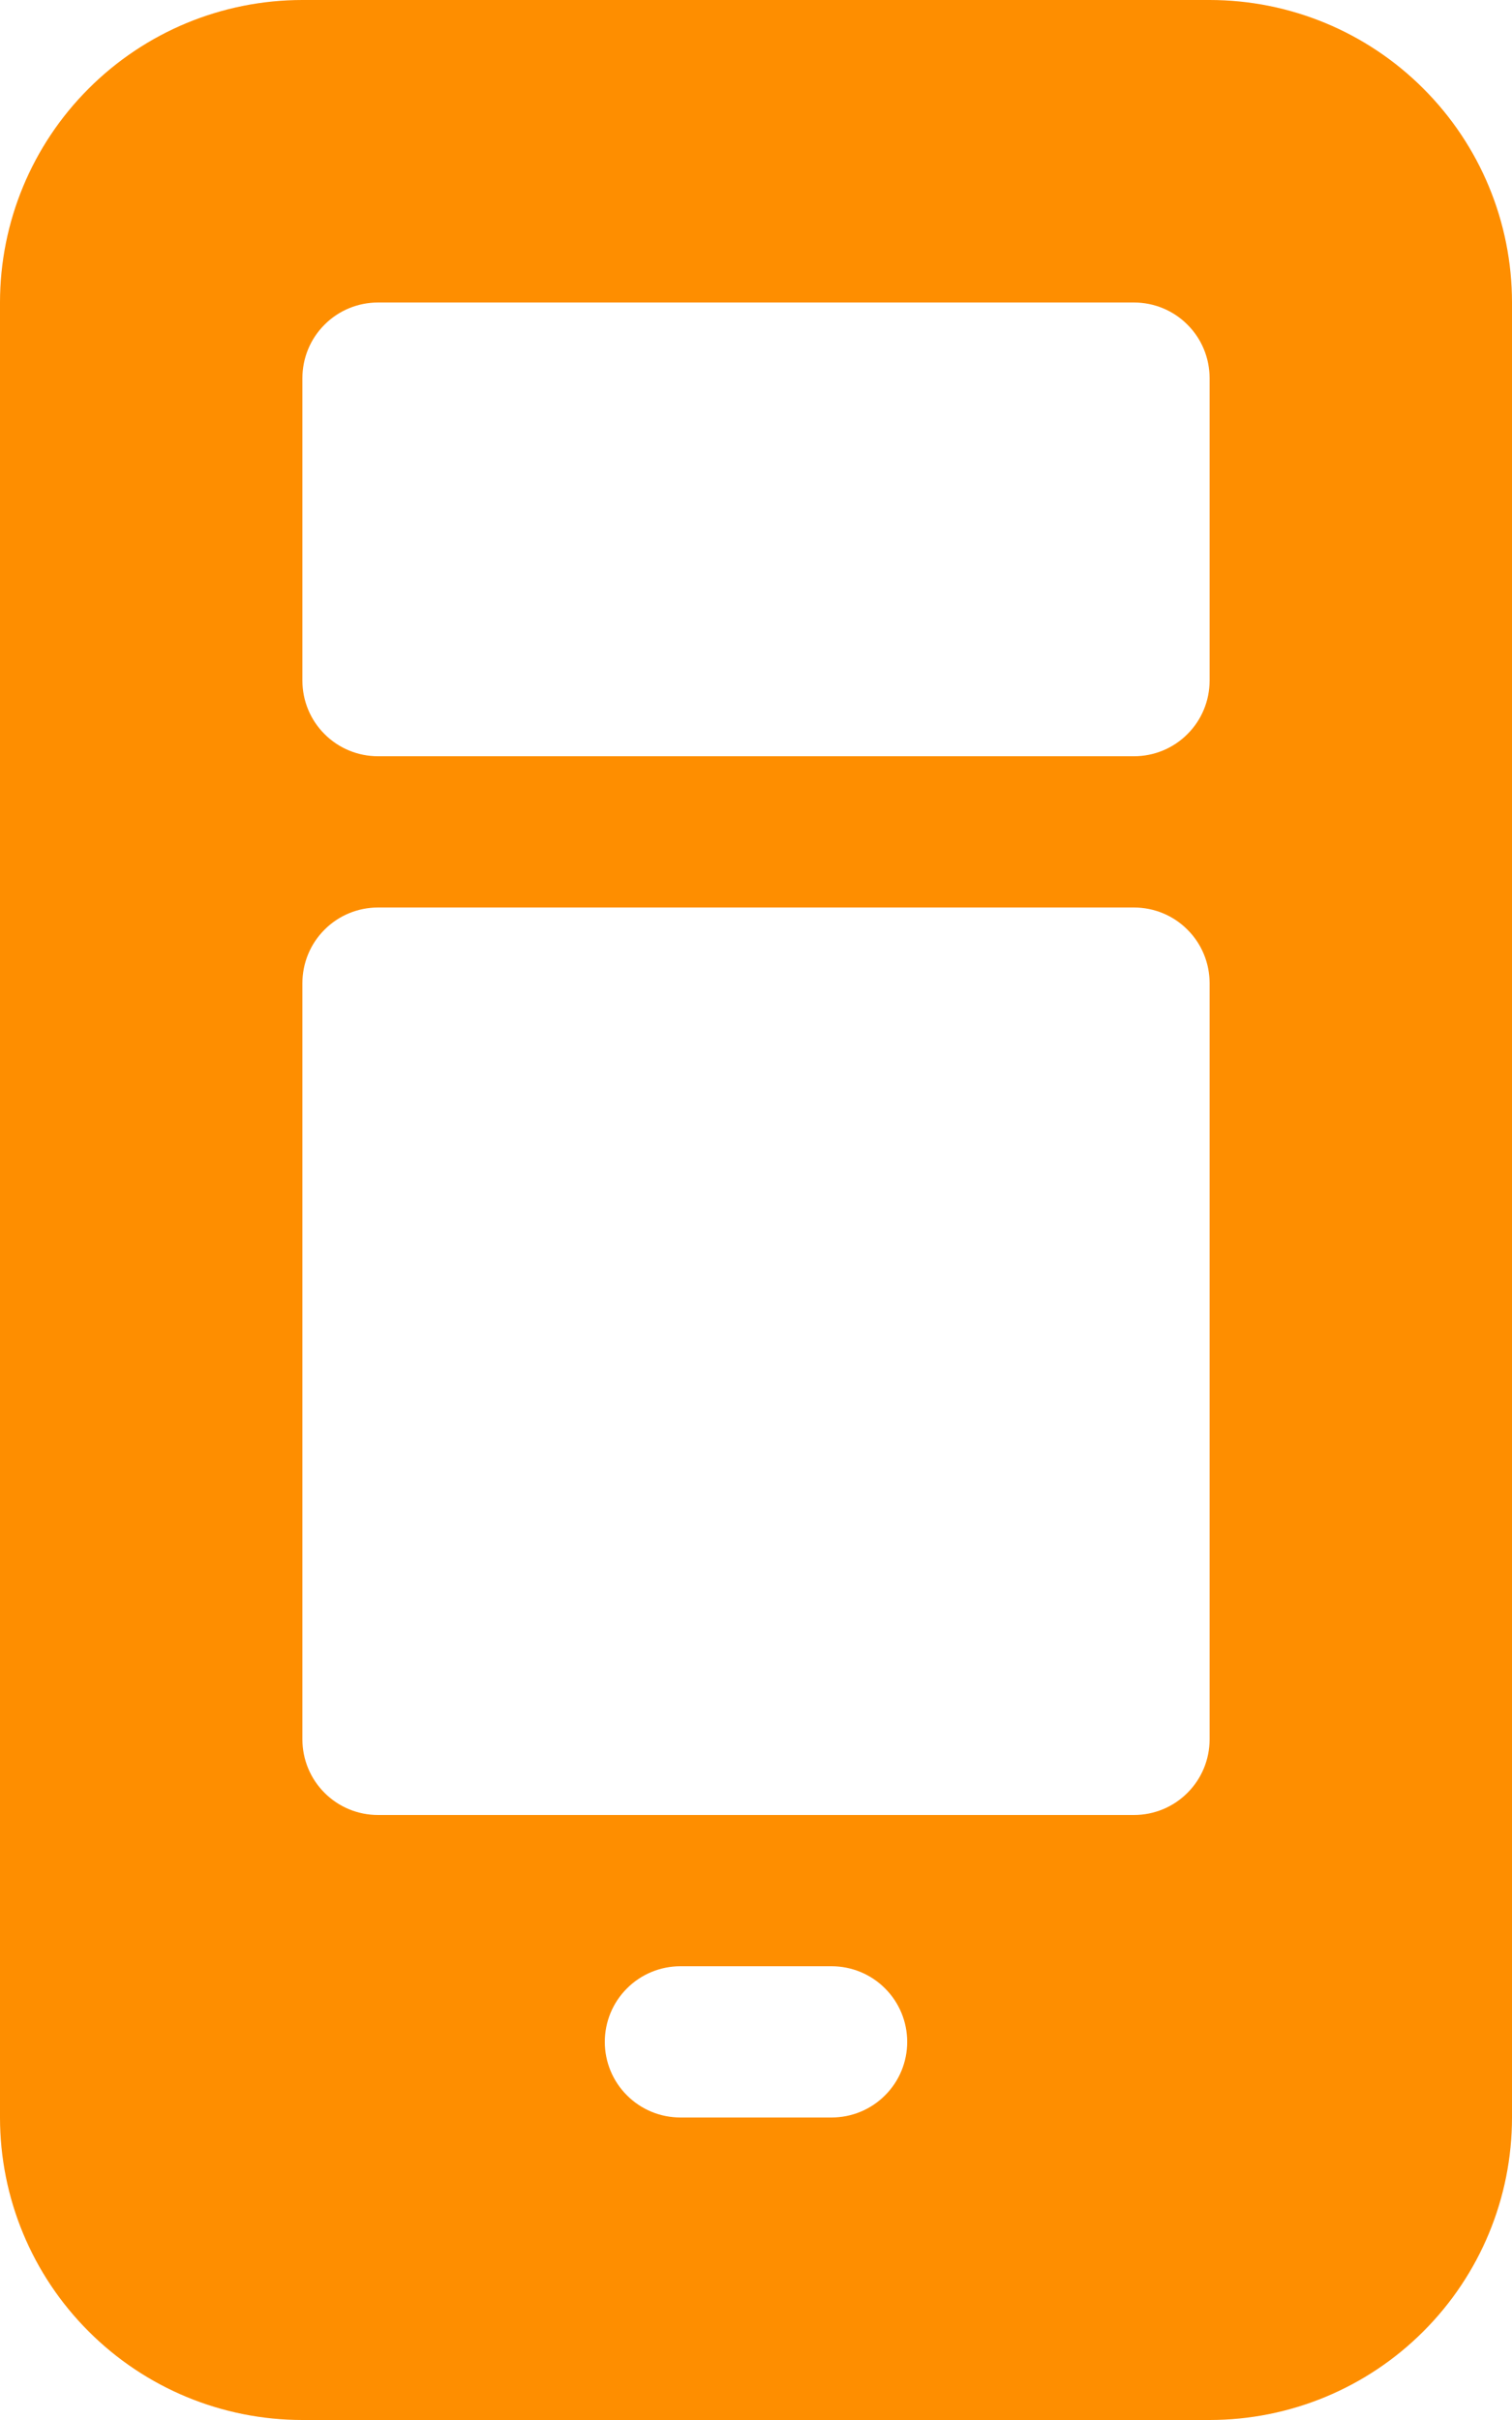 <svg width="20" height="32" viewBox="0 0 20 32" fill="none" xmlns="http://www.w3.org/2000/svg">
<path d="M0 4C0 2.939 0.421 1.922 1.172 1.172C1.922 0.421 2.939 0 4 0H16C17.061 0 18.078 0.421 18.828 1.172C19.579 1.922 20 2.939 20 4V28C20 29.061 19.579 30.078 18.828 30.828C18.078 31.579 17.061 32 16 32H4C2.939 32 1.922 31.579 1.172 30.828C0.421 30.078 0 29.061 0 28V4ZM5 4C4.735 4 4.48 4.105 4.293 4.293C4.105 4.48 4 4.735 4 5V9C4 9.265 4.105 9.52 4.293 9.707C4.48 9.895 4.735 10 5 10H15C15.265 10 15.52 9.895 15.707 9.707C15.895 9.52 16 9.265 16 9V5C16 4.735 15.895 4.48 15.707 4.293C15.52 4.105 15.265 4 15 4H5ZM5 12C4.735 12 4.48 12.105 4.293 12.293C4.105 12.48 4 12.735 4 13V23C4 23.265 4.105 23.52 4.293 23.707C4.48 23.895 4.735 24 5 24H15C15.265 24 15.52 23.895 15.707 23.707C15.895 23.52 16 23.265 16 23V13C16 12.735 15.895 12.48 15.707 12.293C15.52 12.105 15.265 12 15 12H5ZM8 27C8 27.265 8.105 27.52 8.293 27.707C8.48 27.895 8.735 28 9 28H11C11.265 28 11.52 27.895 11.707 27.707C11.895 27.52 12 27.265 12 27C12 26.735 11.895 26.48 11.707 26.293C11.52 26.105 11.265 26 11 26H9C8.735 26 8.48 26.105 8.293 26.293C8.105 26.48 8 26.735 8 27Z" fill="#FE8E00"/>
</svg>
